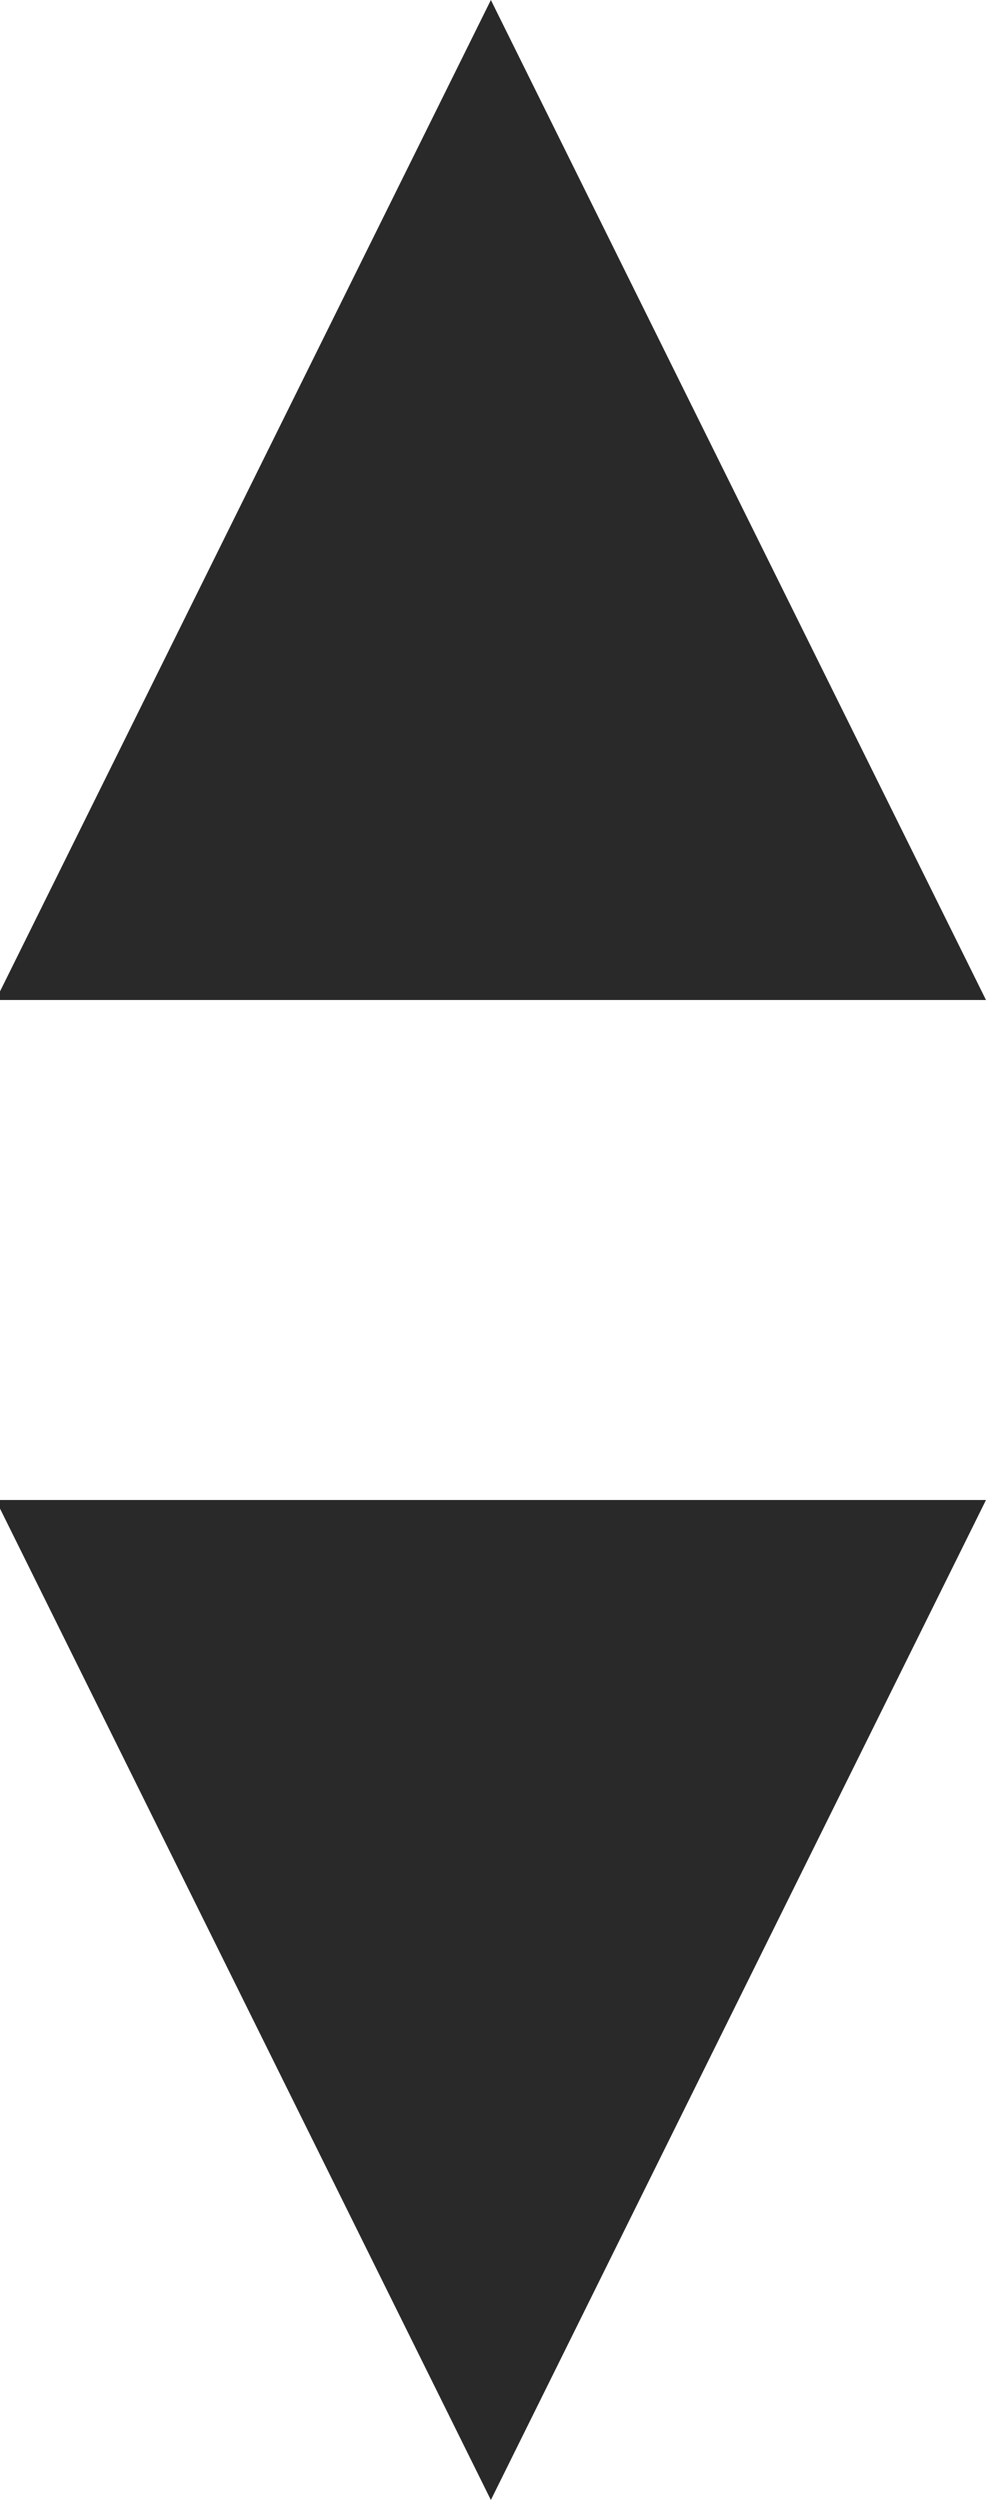 <svg xmlns="http://www.w3.org/2000/svg" viewBox="0 0 8 20">
  <g fill="#292929" fill-rule="evenodd" transform="translate(-.036)">
    <polygon points="3.963 0 7.924 8 .002 8"/>
    <polygon points="3.963 20 .002 12 7.924 12"/>
  </g>
</svg>
